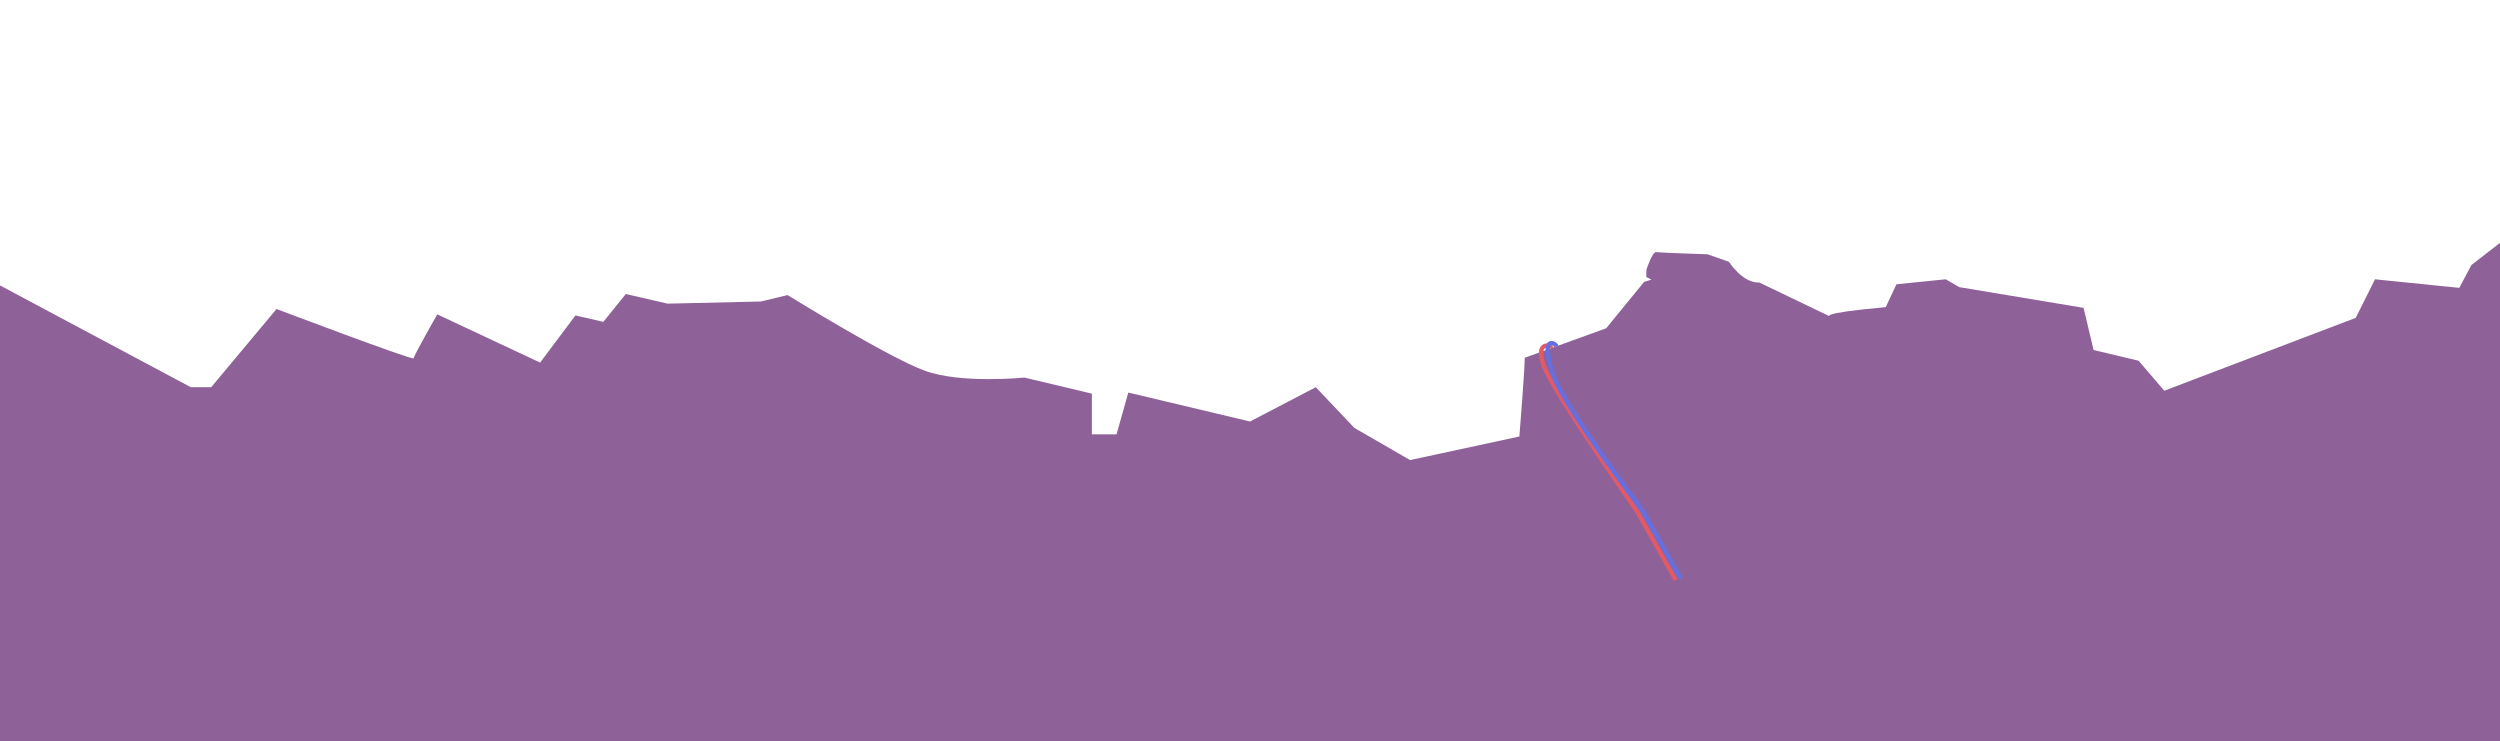 <svg id="Layer_1" data-name="Layer 1" xmlns="http://www.w3.org/2000/svg" viewBox="0 0 3500 1038"><defs><style>.cls-1{fill:#8e6299;}.cls-2,.cls-3,.cls-4{fill:none;stroke-miterlimit:10;stroke-width:6px;}.cls-2{stroke:#f95858;}.cls-3{stroke:#8e6299;opacity:0.22;}.cls-4{stroke:#5973f7;}</style></defs><title>parallax3</title><path class="cls-1" d="M0,399.6,267.16,542.09h28.5l91.5-109.49s192,72.75,192,69,33-61.5,33-61.5l144,67.5,49.5-66,39,9,31.5-39,58.5,13.5,130.49-3,37.5-9s141,87.31,192,105.9,139.49,9.59,139.49,9.59l94.5,22.5v57h34.5l16.5-58.5,170.4,40.5,92.09-48,54,57,78,45,153-33s7.69-95.25,7.5-110.24l114-41.25,53.18-65L2312,391.5l-7.25-3.75.25-10.25s8.25-25.25,13.5-24.5,72,3,72,3l30,10.5s19.25,30.25,42.5,29l100,48s-22.5-4.5,77-13.5l15-32,69-7,19,11,174,29,14,59,63,15,36,42,268-102,27-54,118,12,17-32,40-31v698H0Z"/><path class="cls-2" d="M2171.86,487.35c-2-6.07-26.84-9-6.48,34C2185.57,564,2292,716,2292,716l54,96"/><path class="cls-3" d="M2171.86,487.35c-2-6.07-26.84-9-6.48,34C2185.57,564,2292,716,2292,716l54,96"/><path class="cls-4" d="M2179.08,484.92c-1.5-4.27-22-17.39-6.61,34.74,13.5,45.64,126.67,194.67,126.67,194.67l54,96"/><path class="cls-3" d="M2179.08,484.92c-1.5-4.27-22-17.39-6.61,34.74,13.5,45.64,126.67,194.67,126.67,194.67l54,96"/></svg>